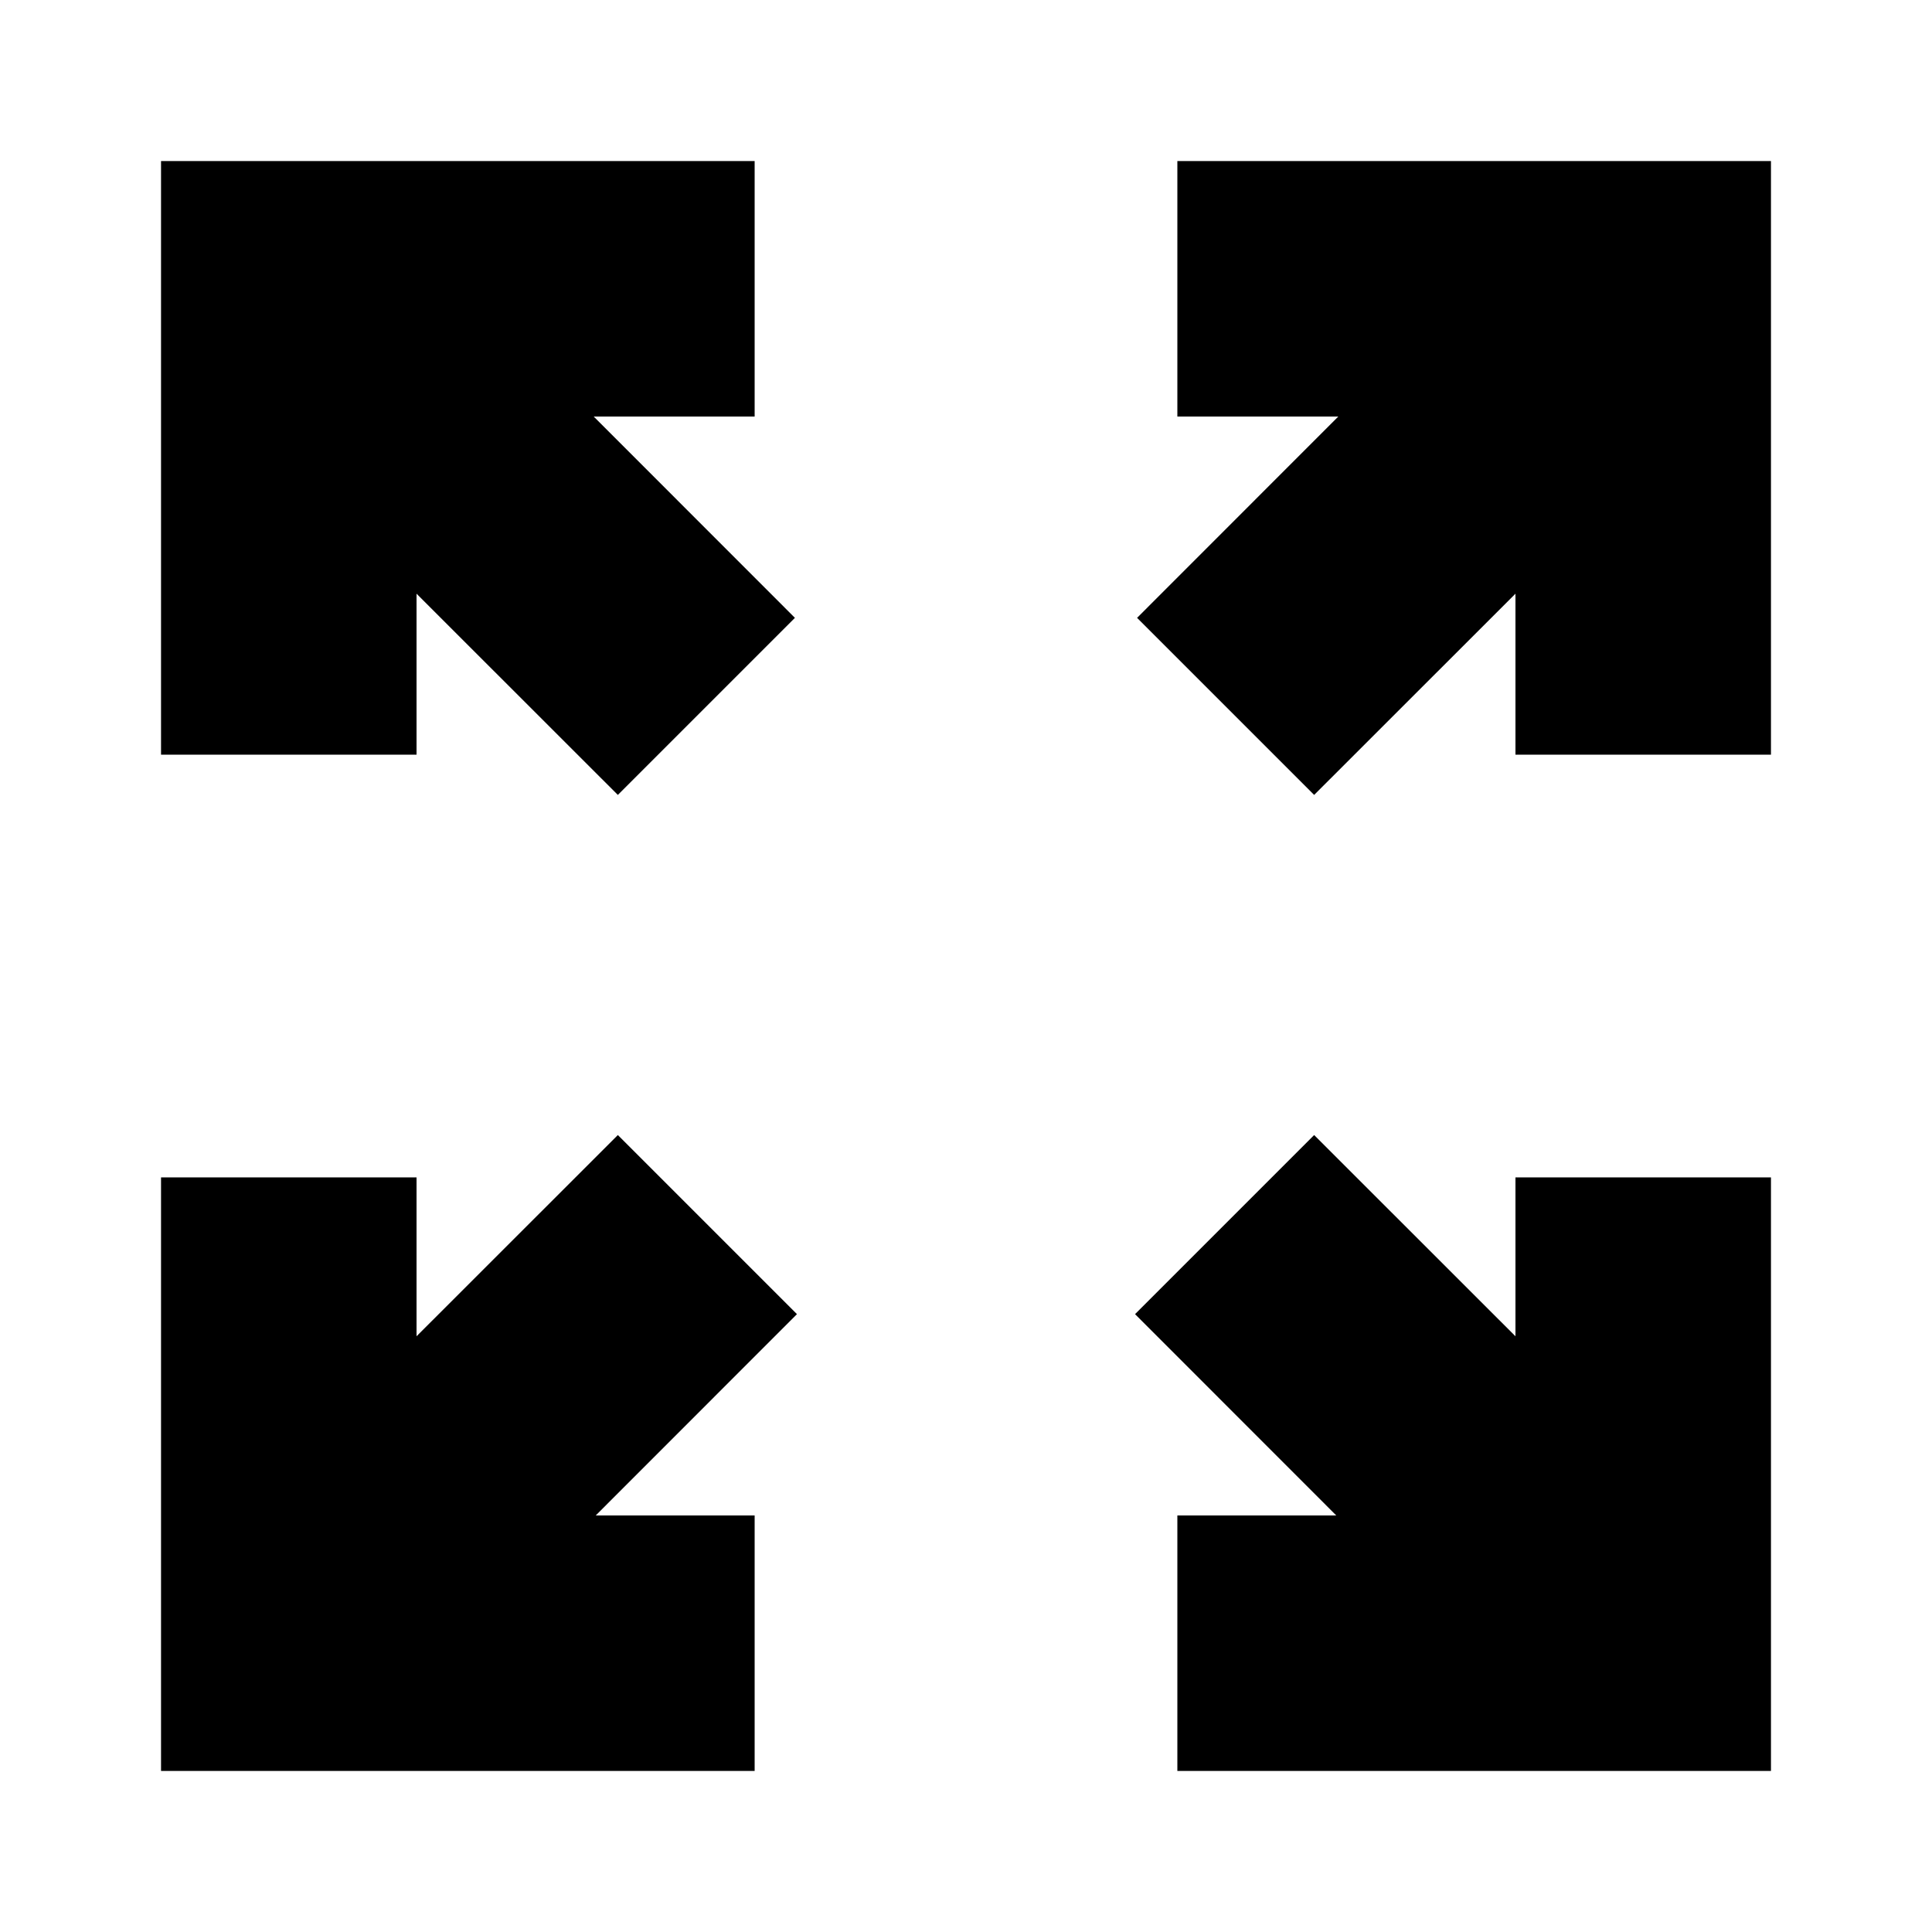 <svg xmlns="http://www.w3.org/2000/svg" height="20" width="20"><path d="M6.396 8.229 4.312 6.146V7.812H1.667V1.667H7.812V4.312H6.146L8.229 6.396ZM13.604 8.229 11.771 6.396 13.854 4.312H12.188V1.667H18.333V7.812H15.688V6.146ZM12.188 18.333V15.688H13.833L11.75 13.604L13.604 11.75L15.688 13.833V12.188H18.333V18.333ZM1.667 18.333V12.188H4.312V13.833L6.396 11.75L8.25 13.604L6.167 15.688H7.812V18.333Z"/></svg>